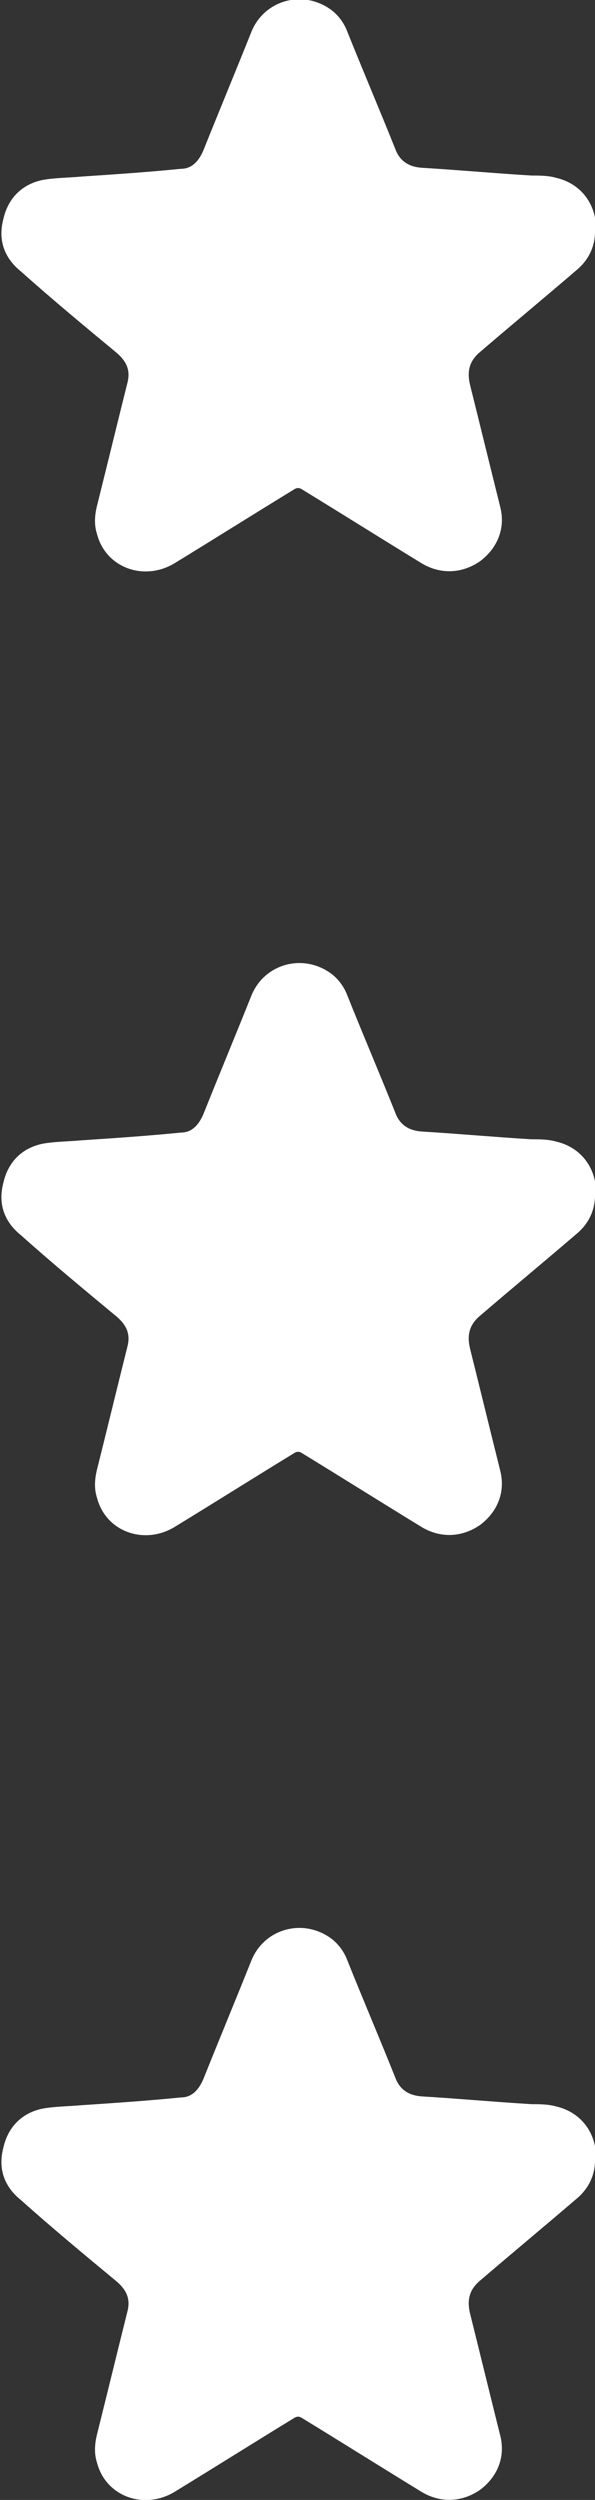 <?xml version="1.0" encoding="UTF-8"?>
<svg id="Layer_2" data-name="Layer 2" xmlns="http://www.w3.org/2000/svg" viewBox="0 0 5.33 22.36">
  <rect x="0" y="0" width="5.33" height="22.36" fill="#333333" stroke="none"/>
  <defs>
    <style>
      .cls-1 {
        fill: #fff;
      }
    </style>
  </defs>
  <g id="FILE">
    <g>
      <path class="cls-1" d="M5.33,2.07c0,.14-.06.26-.17.35-.28.24-.57.48-.85.72-.1.08-.13.17-.1.3.09.36.18.73.27,1.09.05.19-.02.37-.18.49-.16.11-.35.12-.52.02-.36-.22-.71-.44-1.07-.66-.03-.02-.05-.02-.08,0-.36.22-.71.44-1.07.66-.27.16-.61.04-.69-.26-.03-.09-.02-.18,0-.26.09-.36.18-.73.27-1.09.03-.11,0-.19-.09-.27-.29-.24-.58-.48-.86-.73-.15-.12-.21-.28-.16-.47.04-.18.16-.31.35-.35.11-.02.23-.02.34-.03.3-.02.6-.04.9-.07.1,0,.16-.07.2-.16.14-.35.29-.71.43-1.06.11-.28.44-.38.69-.22.08.05.14.13.17.21.14.35.29.7.43,1.05.04.11.12.16.23.17.33.02.66.05.99.07.07,0,.15,0,.22.02.22.05.36.23.36.46Z"/>
      <path class="cls-1" d="M5.33,10.69c0,.14-.06.26-.17.35-.28.24-.57.48-.85.72-.1.08-.13.17-.1.3.09.36.18.73.27,1.09.05.19-.02.37-.18.49-.16.11-.35.12-.52.02-.36-.22-.71-.44-1.07-.66-.03-.02-.05-.02-.08,0-.36.22-.71.44-1.07.66-.27.16-.61.04-.69-.26-.03-.09-.02-.18,0-.26.09-.36.18-.73.27-1.09.03-.11,0-.19-.09-.27-.29-.24-.58-.48-.86-.73-.15-.12-.21-.28-.16-.47.04-.18.16-.31.35-.35.11-.02.23-.02.34-.03.3-.02.6-.04.9-.07.1,0,.16-.07.2-.16.14-.35.29-.71.43-1.06.11-.28.44-.38.69-.22.08.05.14.13.17.21.14.35.29.7.43,1.05.04.11.12.16.23.17.33.02.66.05.99.07.07,0,.15,0,.22.02.22.05.36.23.36.46Z"/>
      <path class="cls-1" d="M5.33,19.32c0,.14-.06.26-.17.35-.28.24-.57.48-.85.72-.1.08-.13.17-.1.3.09.36.18.73.27,1.09.05.19-.02.37-.18.49-.16.11-.35.12-.52.02-.36-.22-.71-.44-1.07-.66-.03-.02-.05-.02-.08,0-.36.22-.71.44-1.07.66-.27.16-.61.04-.69-.26-.03-.09-.02-.18,0-.26.09-.36.18-.73.27-1.09.03-.11,0-.19-.09-.27-.29-.24-.58-.48-.86-.73-.15-.12-.21-.28-.16-.47.04-.18.16-.31.35-.35.11-.02.23-.02.34-.03.3-.02.6-.04.9-.07.1,0,.16-.07.2-.16.14-.35.29-.71.43-1.06.11-.28.44-.38.69-.22.08.05.14.13.17.21.14.35.29.7.43,1.05.04.11.12.16.23.17.33.02.66.05.99.07.07,0,.15,0,.22.02.22.05.36.23.36.46Z"/>
    </g>
  </g>
</svg>